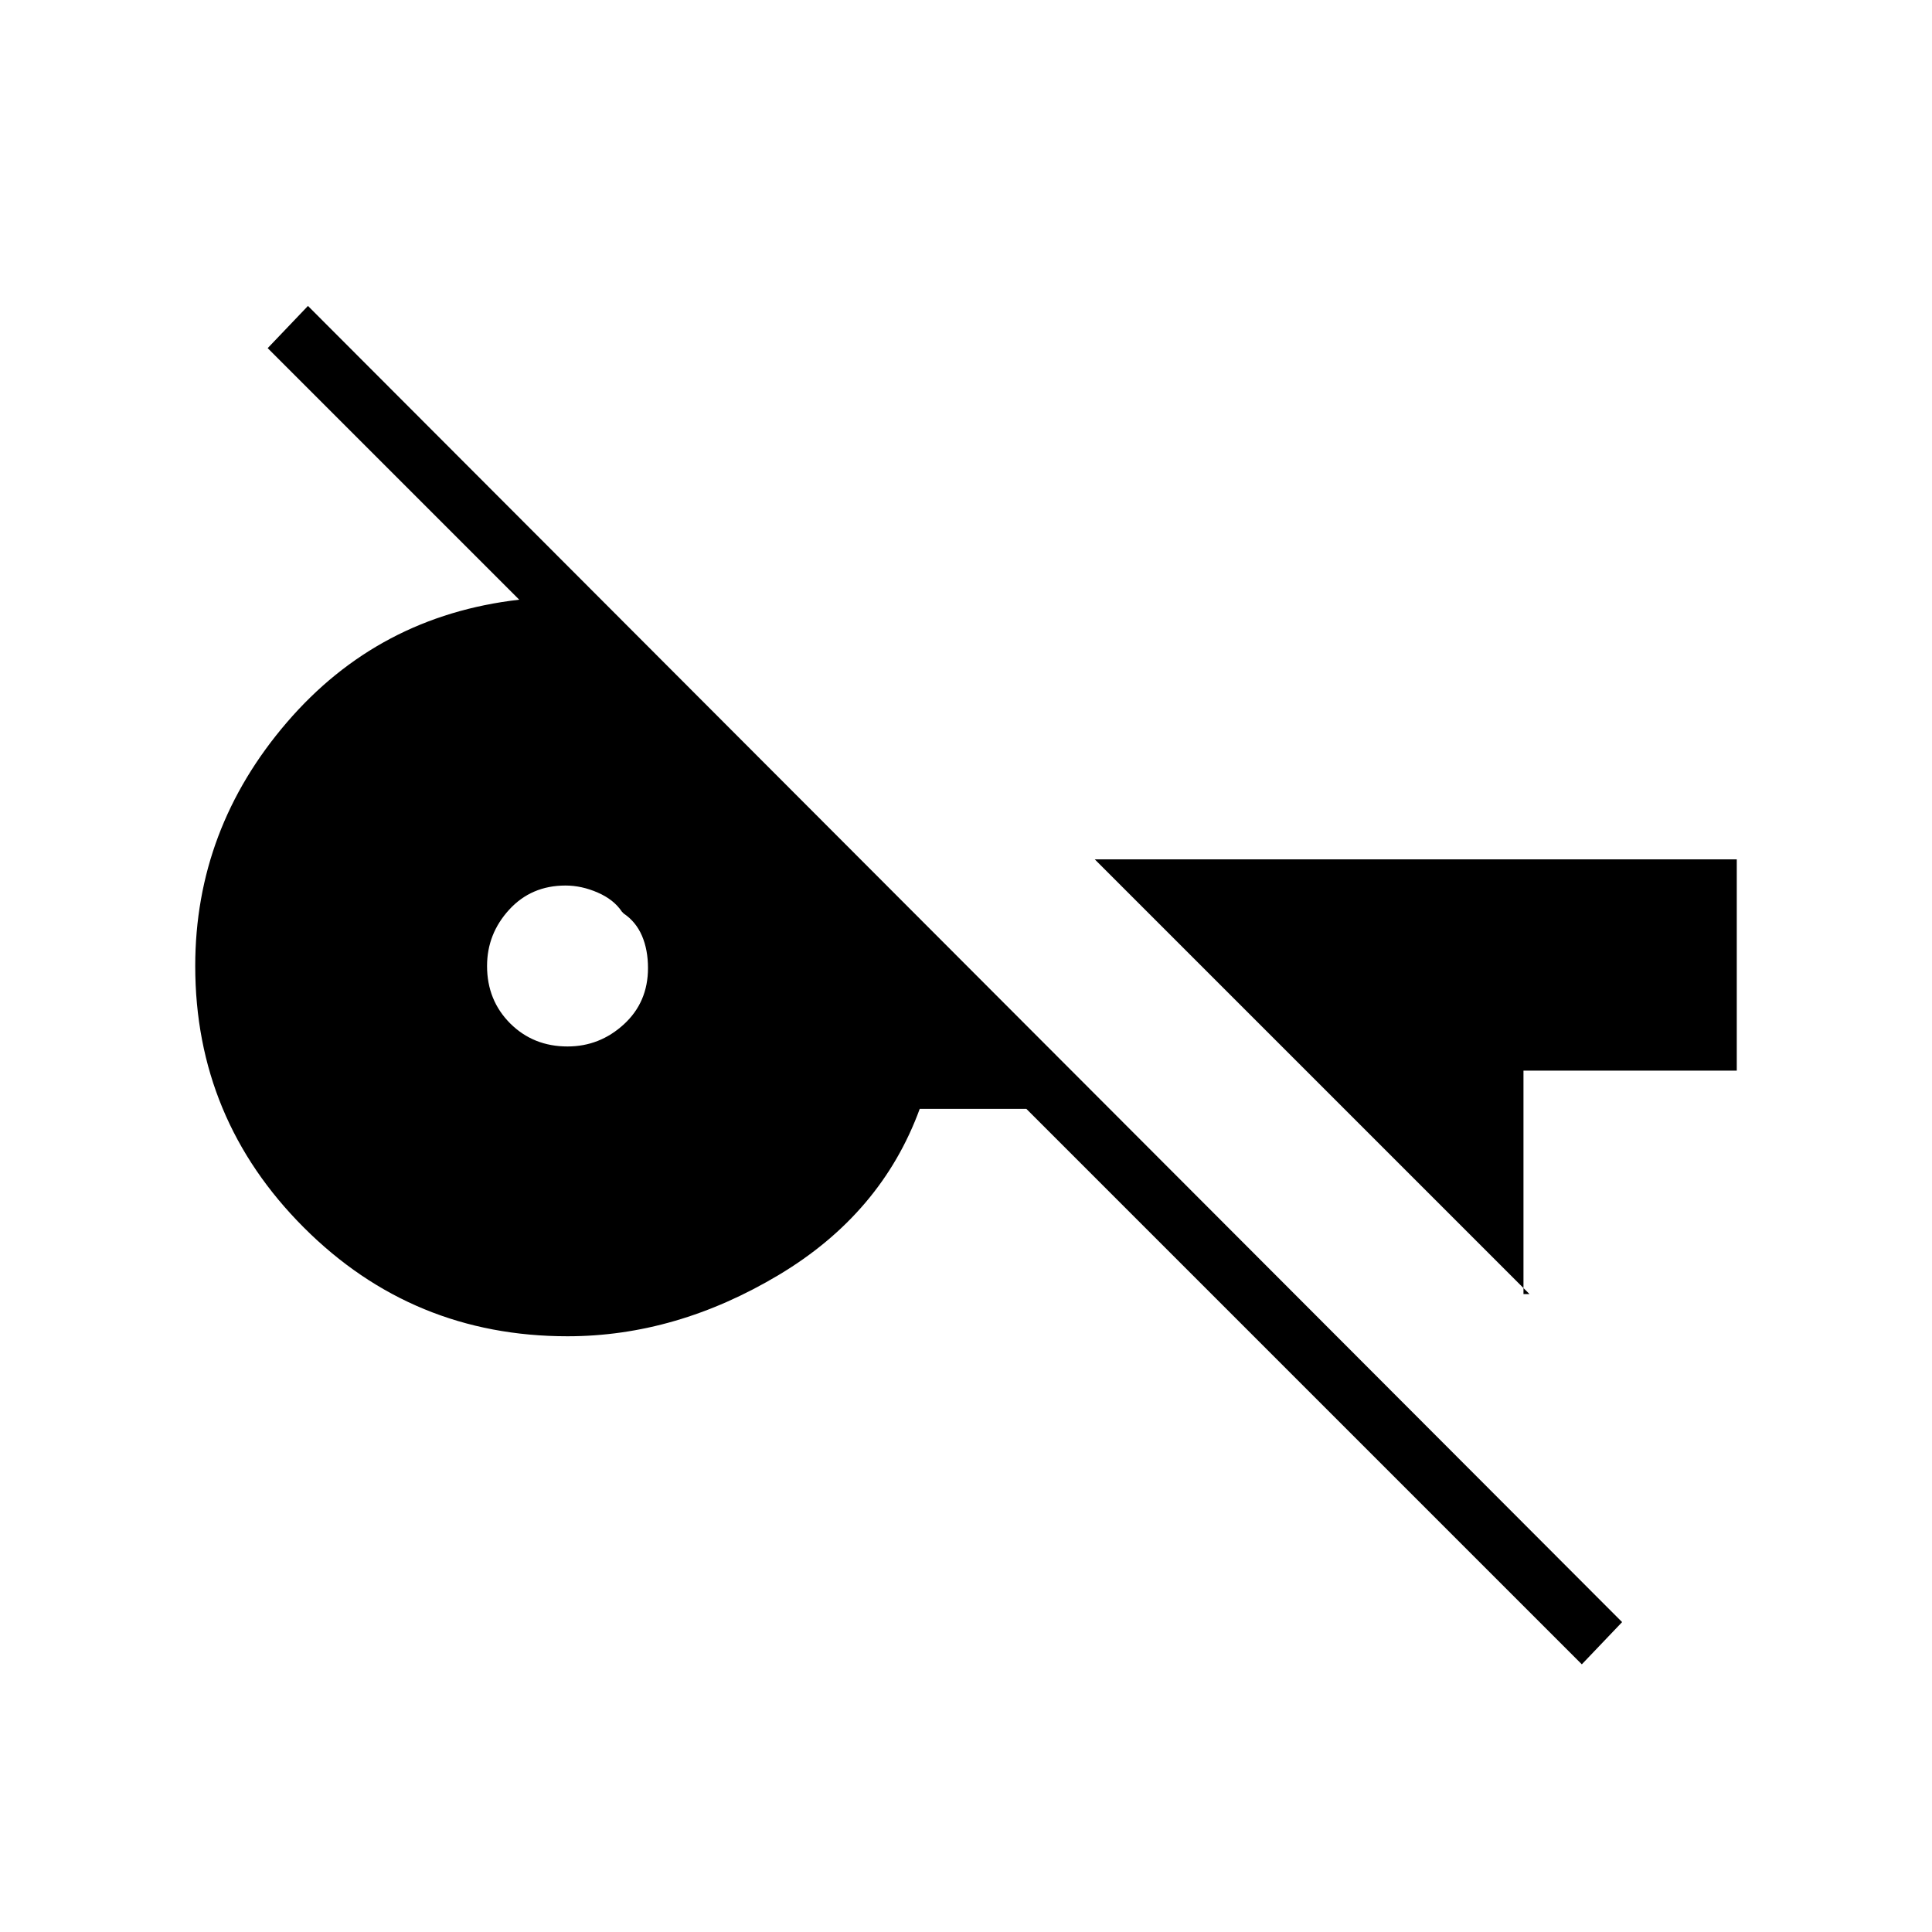 <svg xmlns="http://www.w3.org/2000/svg" height="20" width="20"><path d="m16.375 17.229-5.75-5.75H9.521q-.396 1.083-1.459 1.719-1.062.635-2.187.635-1.604 0-2.729-1.125T2.021 10q0-1.417.948-2.521.948-1.104 2.406-1.271L2.771 3.604l.417-.437 13.604 13.625Zm-10.5-6.396q.333 0 .583-.229.25-.229.25-.583 0-.188-.062-.333-.063-.146-.188-.23l-.02-.02q-.084-.126-.25-.198-.167-.073-.334-.073-.354 0-.583.25-.229.25-.229.583 0 .354.239.594.24.239.594.239Zm9.958 2.563-4.5-4.5h6.646v2.187h-2.208v2.313Z"/></svg>